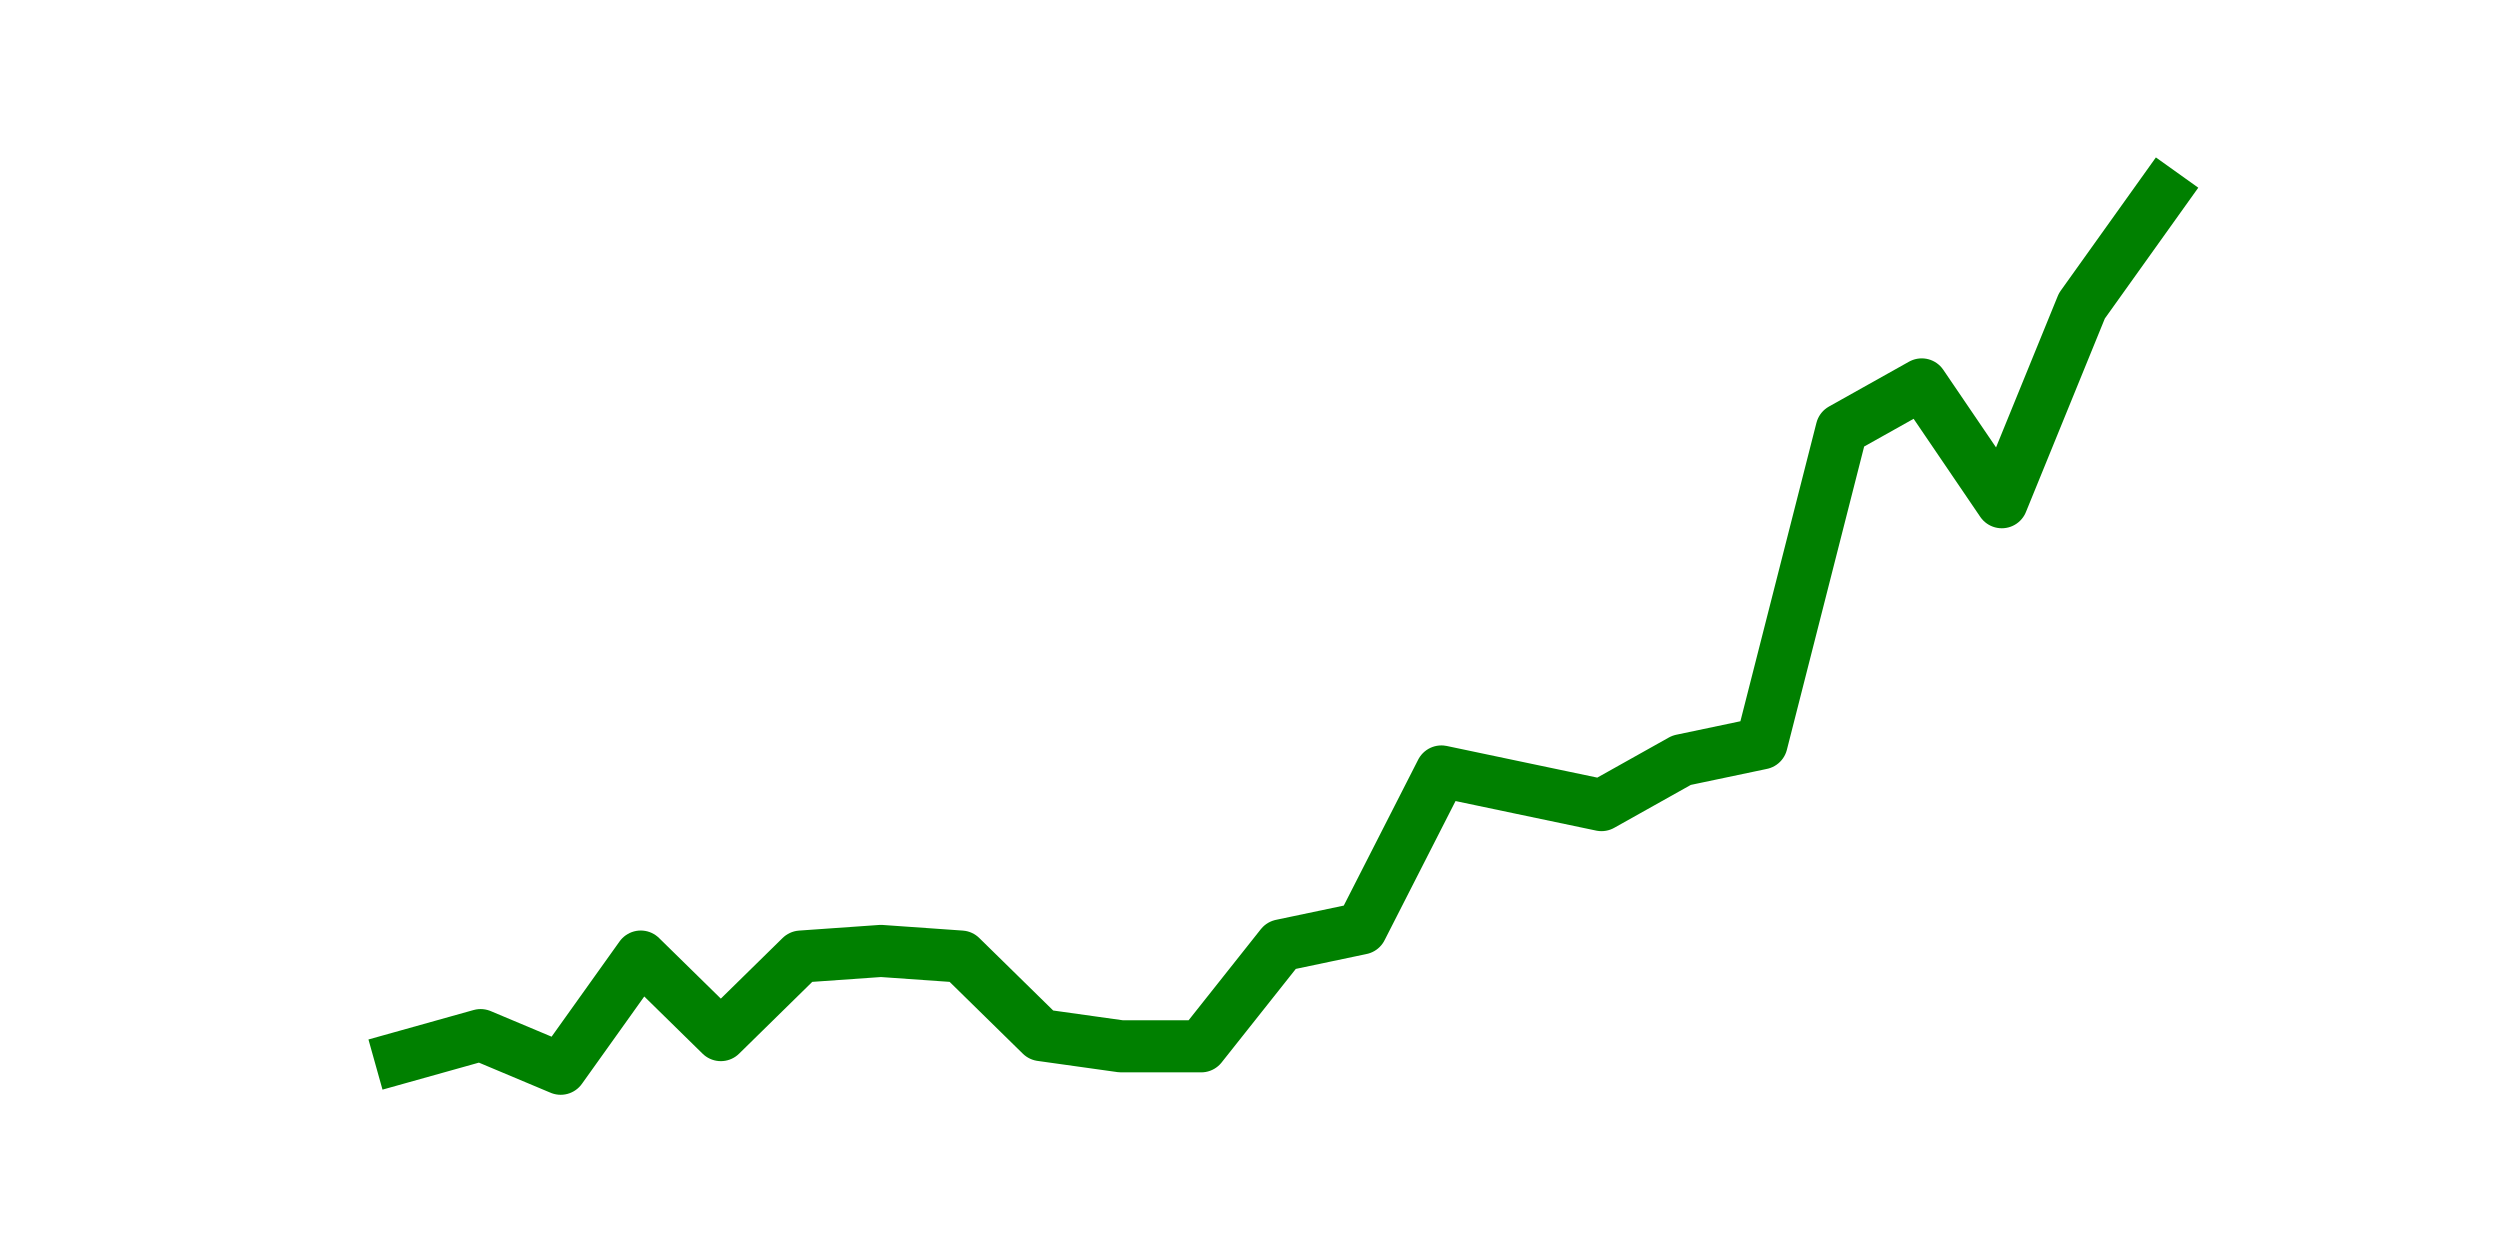 <?xml version="1.0" encoding="utf-8" standalone="no"?>
<!DOCTYPE svg PUBLIC "-//W3C//DTD SVG 1.1//EN"
  "http://www.w3.org/Graphics/SVG/1.1/DTD/svg11.dtd">
<svg height="36pt" version="1.1" viewBox="0 0 72 36" width="72pt" xmlns="http://www.w3.org/2000/svg" xmlns:xlink="http://www.w3.org/1999/xlink">
 <defs>
  <style type="text/css">*{stroke-linecap:butt;stroke-linejoin:round;}</style>
 </defs>
 <g id="figure_1">
  <g id="patch_1">
   <path d="M 0 36 
L 72 36 
L 72 0 
L 0 0 
z
" style="fill:none;"/>
  </g>
  <g id="axes_1">
   <g id="line2d_1">
    <path clip-path="url(#pfe54d673b8)" d="M 11.536 30.457 
L 13.842 29.811 
L 16.148 30.78 
L 18.454 27.549 
L 20.76 29.811 
L 23.065 27.549 
L 25.371 27.387 
L 27.677 27.549 
L 29.983 29.811 
L 32.288 30.134 
L 34.594 30.134 
L 36.9 27.226 
L 39.206 26.741 
L 41.512 22.218 
L 43.817 22.703 
L 46.123 23.187 
L 48.429 21.895 
L 50.735 21.41 
L 53.04 12.363 
L 55.346 11.071 
L 57.652 14.464 
L 59.958 8.809 
L 62.264 5.58 
" style="fill:none;stroke:#008000;stroke-linecap:square;stroke-width:1.5;"/>
   </g>
  </g>
 </g>
 <defs>
  <clipPath id="pfe54d673b8">
   <rect height="27.72" width="55.8" x="9" y="4.32"/>
  </clipPath>
 </defs>
</svg>
